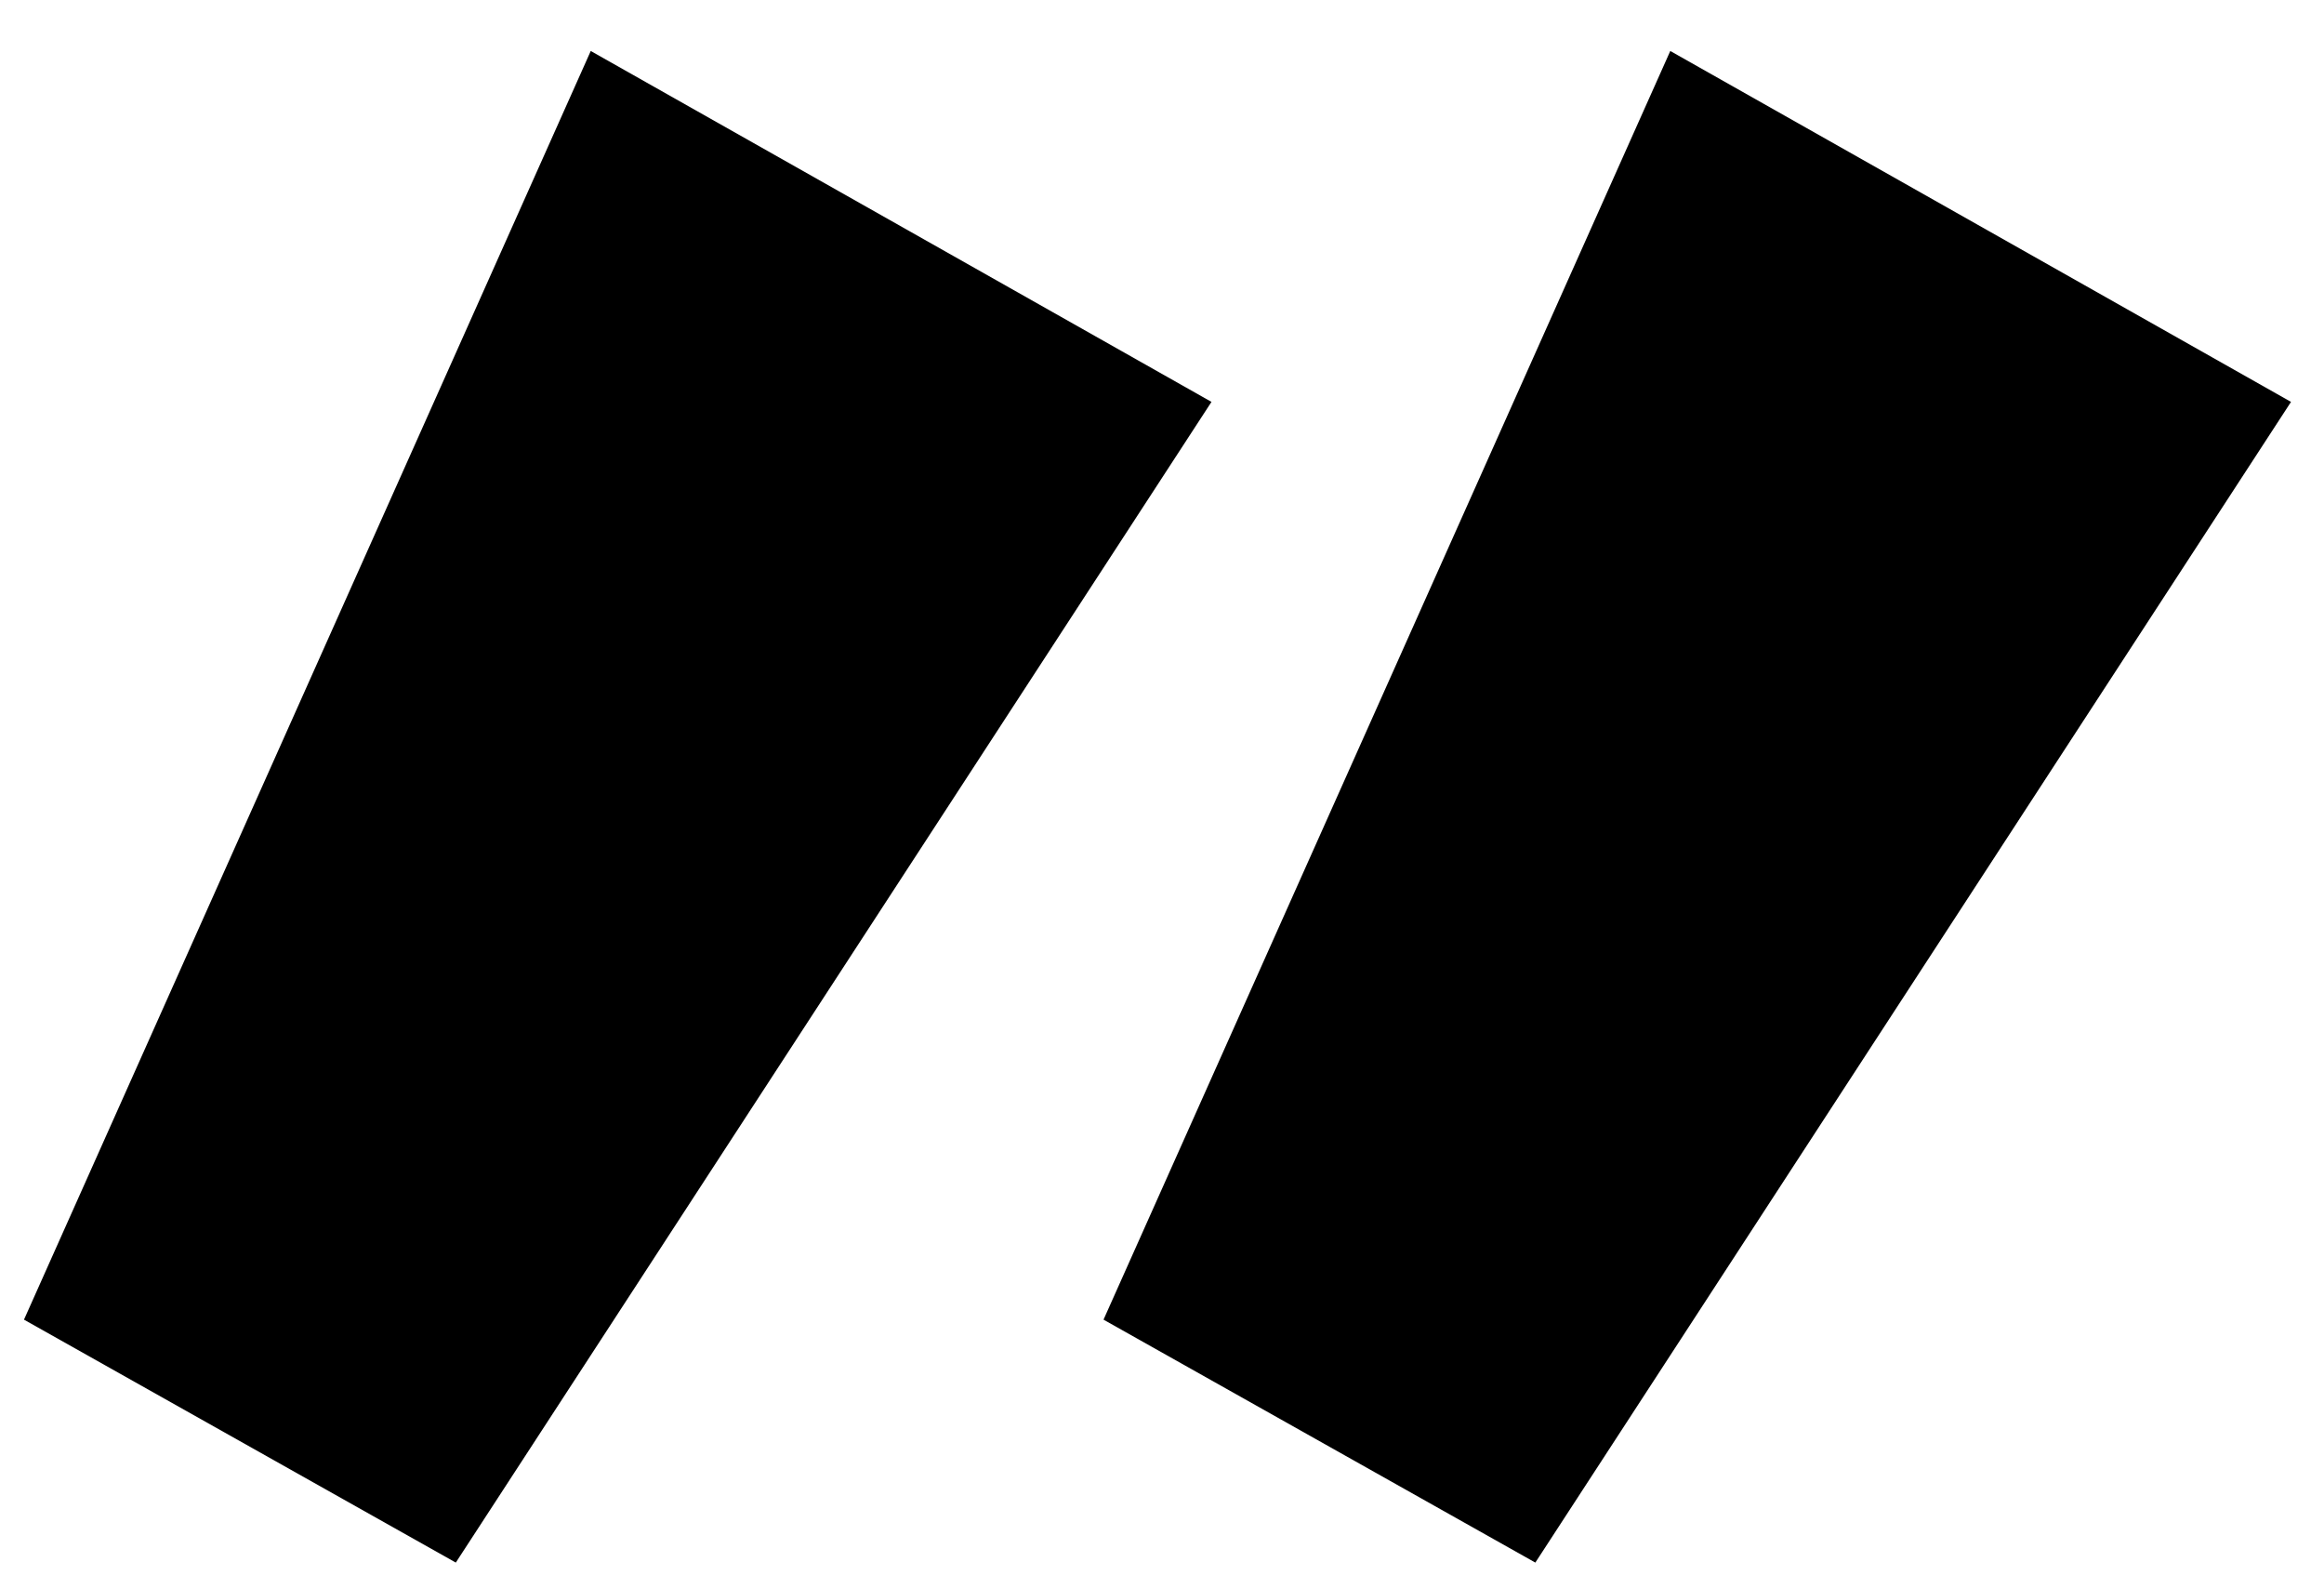 <svg width="31" height="21" viewBox="0 0 31 21" xmlns="http://www.w3.org/2000/svg">
<path d="M16.16 5.36L7.88 0.68L0.32 17.6L6.08 20.84L16.16 5.36ZM30.56 5.36L22.28 0.68L14.72 17.6L20.48 20.84L30.56 5.36Z" fill="inherit"/>
</svg>